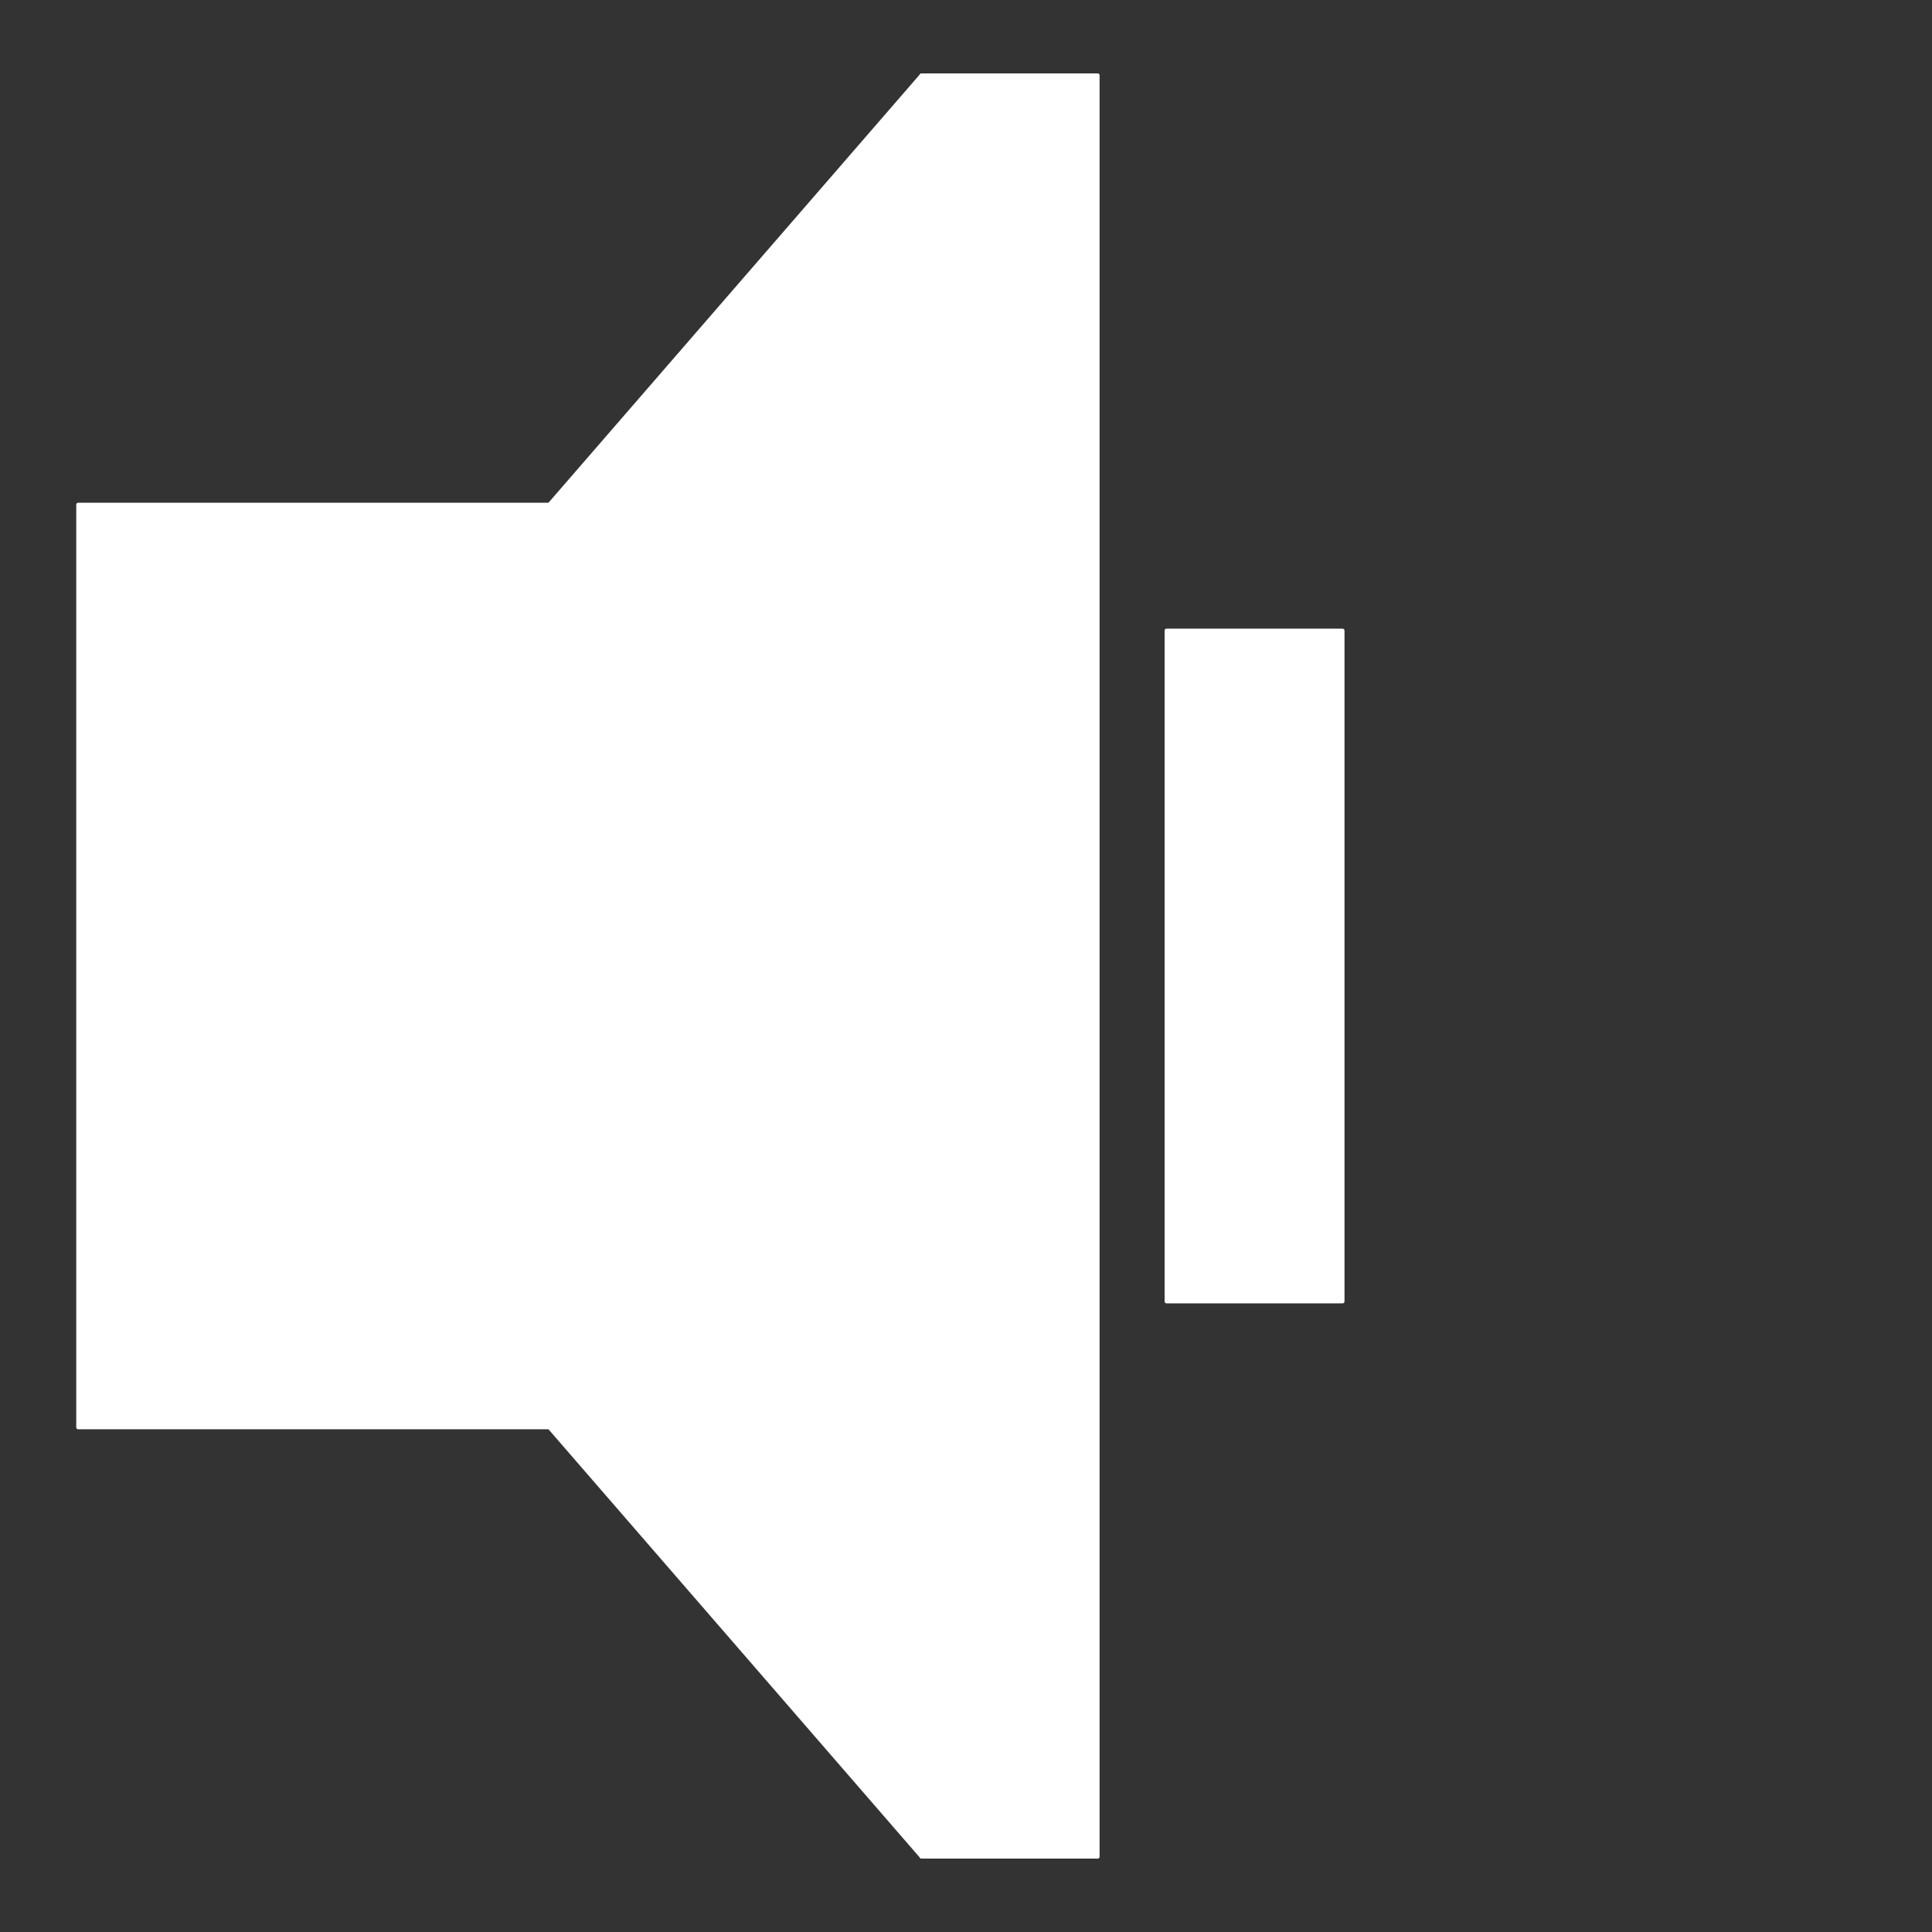 <svg version="1.1" viewBox="0.0 0.0 512.0 512.0" fill="none" stroke="none" stroke-linecap="square" stroke-miterlimit="10" xmlns:xlink="http://www.w3.org/1999/xlink" xmlns="http://www.w3.org/2000/svg"><rect x="0.0" y="0.0" width="512.0" height="512.0" fill="#333333" stroke="none"/><clipPath id="p.0"><path d="m0 0l512.0 0l0 512.0l-512.0 0l0 -512.0z" clip-rule="nonzero"/></clipPath><g clip-path="url(#p.0)"><path fill="#000000" fill-opacity="0.0" d="m0 0l512.0 0l0 512.0l-512.0 0z" fill-rule="evenodd"/><path fill="#ffffff" d="m20.706 133.732l158.205 0l0 244.535l-158.205 0z" fill-rule="evenodd"/><path stroke="#ffffff" stroke-width="1.0" stroke-linejoin="round" stroke-linecap="butt" d="m20.706 133.732l158.205 0l0 244.535l-158.205 0z" fill-rule="evenodd"/><path fill="#ffffff" d="m244.226 492.047l-204.661 -236.047l204.661 -236.047z" fill-rule="evenodd"/><path stroke="#ffffff" stroke-width="1.0" stroke-linejoin="round" stroke-linecap="butt" d="m244.226 492.047l-204.661 -236.047l204.661 -236.047z" fill-rule="evenodd"/><path fill="#ffffff" d="m244.226 19.953l46.677 0l0 472.094l-46.677 0z" fill-rule="evenodd"/><path stroke="#ffffff" stroke-width="1.0" stroke-linejoin="round" stroke-linecap="butt" d="m244.226 19.953l46.677 0l0 472.094l-46.677 0z" fill-rule="evenodd"/><path fill="#ffffff" d="m309.131 167.102l46.677 0l0 177.795l-46.677 0z" fill-rule="evenodd"/><path stroke="#ffffff" stroke-width="1.0" stroke-linejoin="round" stroke-linecap="butt" d="m309.131 167.102l46.677 0l0 177.795l-46.677 0z" fill-rule="evenodd"/></g></svg>